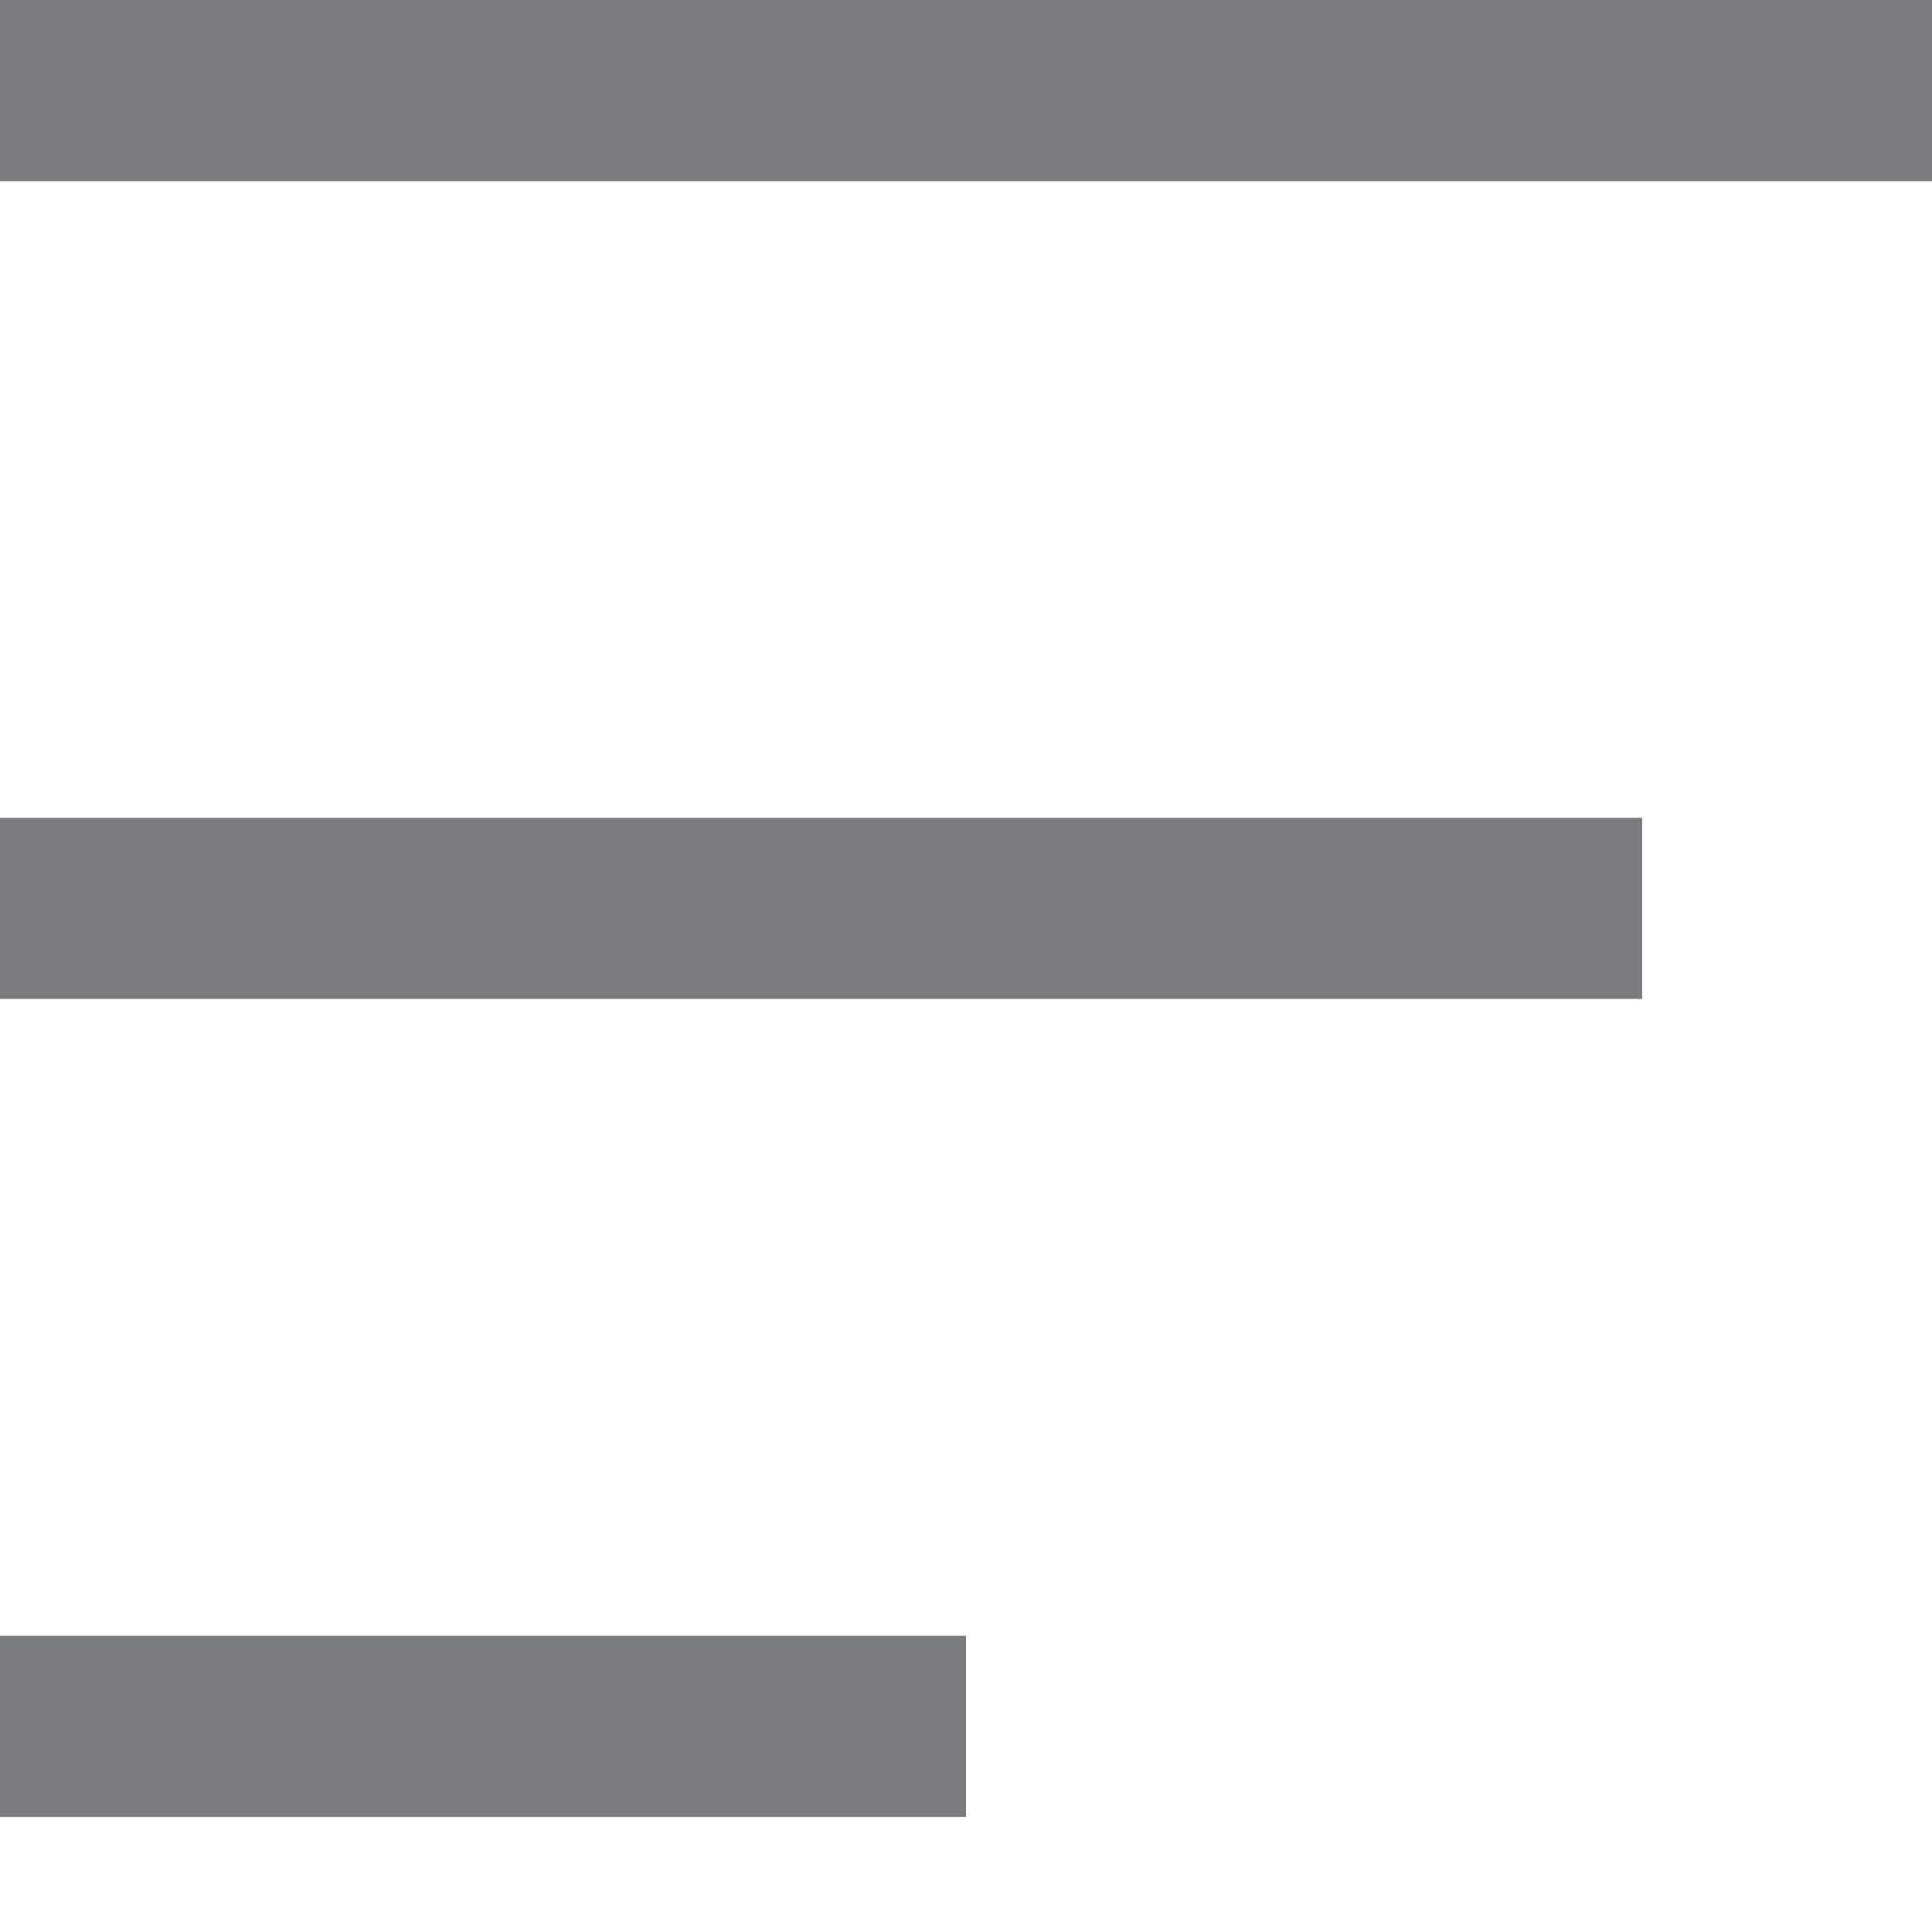 <svg width="16" height="16" viewBox="0 0 16 16" fill="none" xmlns="http://www.w3.org/2000/svg">
<g id="&#229;&#175;&#188;&#232;&#136;&#170;">
<g id="&#231;&#188;&#150;&#231;&#187;&#132;">
<rect id="Rectangle Copy" width="16" height="1.5" fill="#22232B" fill-opacity="0.6"/>
<rect id="Rectangle" y="6.773" width="13.6" height="1.5" fill="#22232B" fill-opacity="0.6"/>
<rect id="Rectangle Copy 5" y="13.547" width="8" height="1.5" fill="#22232B" fill-opacity="0.6"/>
</g>
</g>
</svg>
